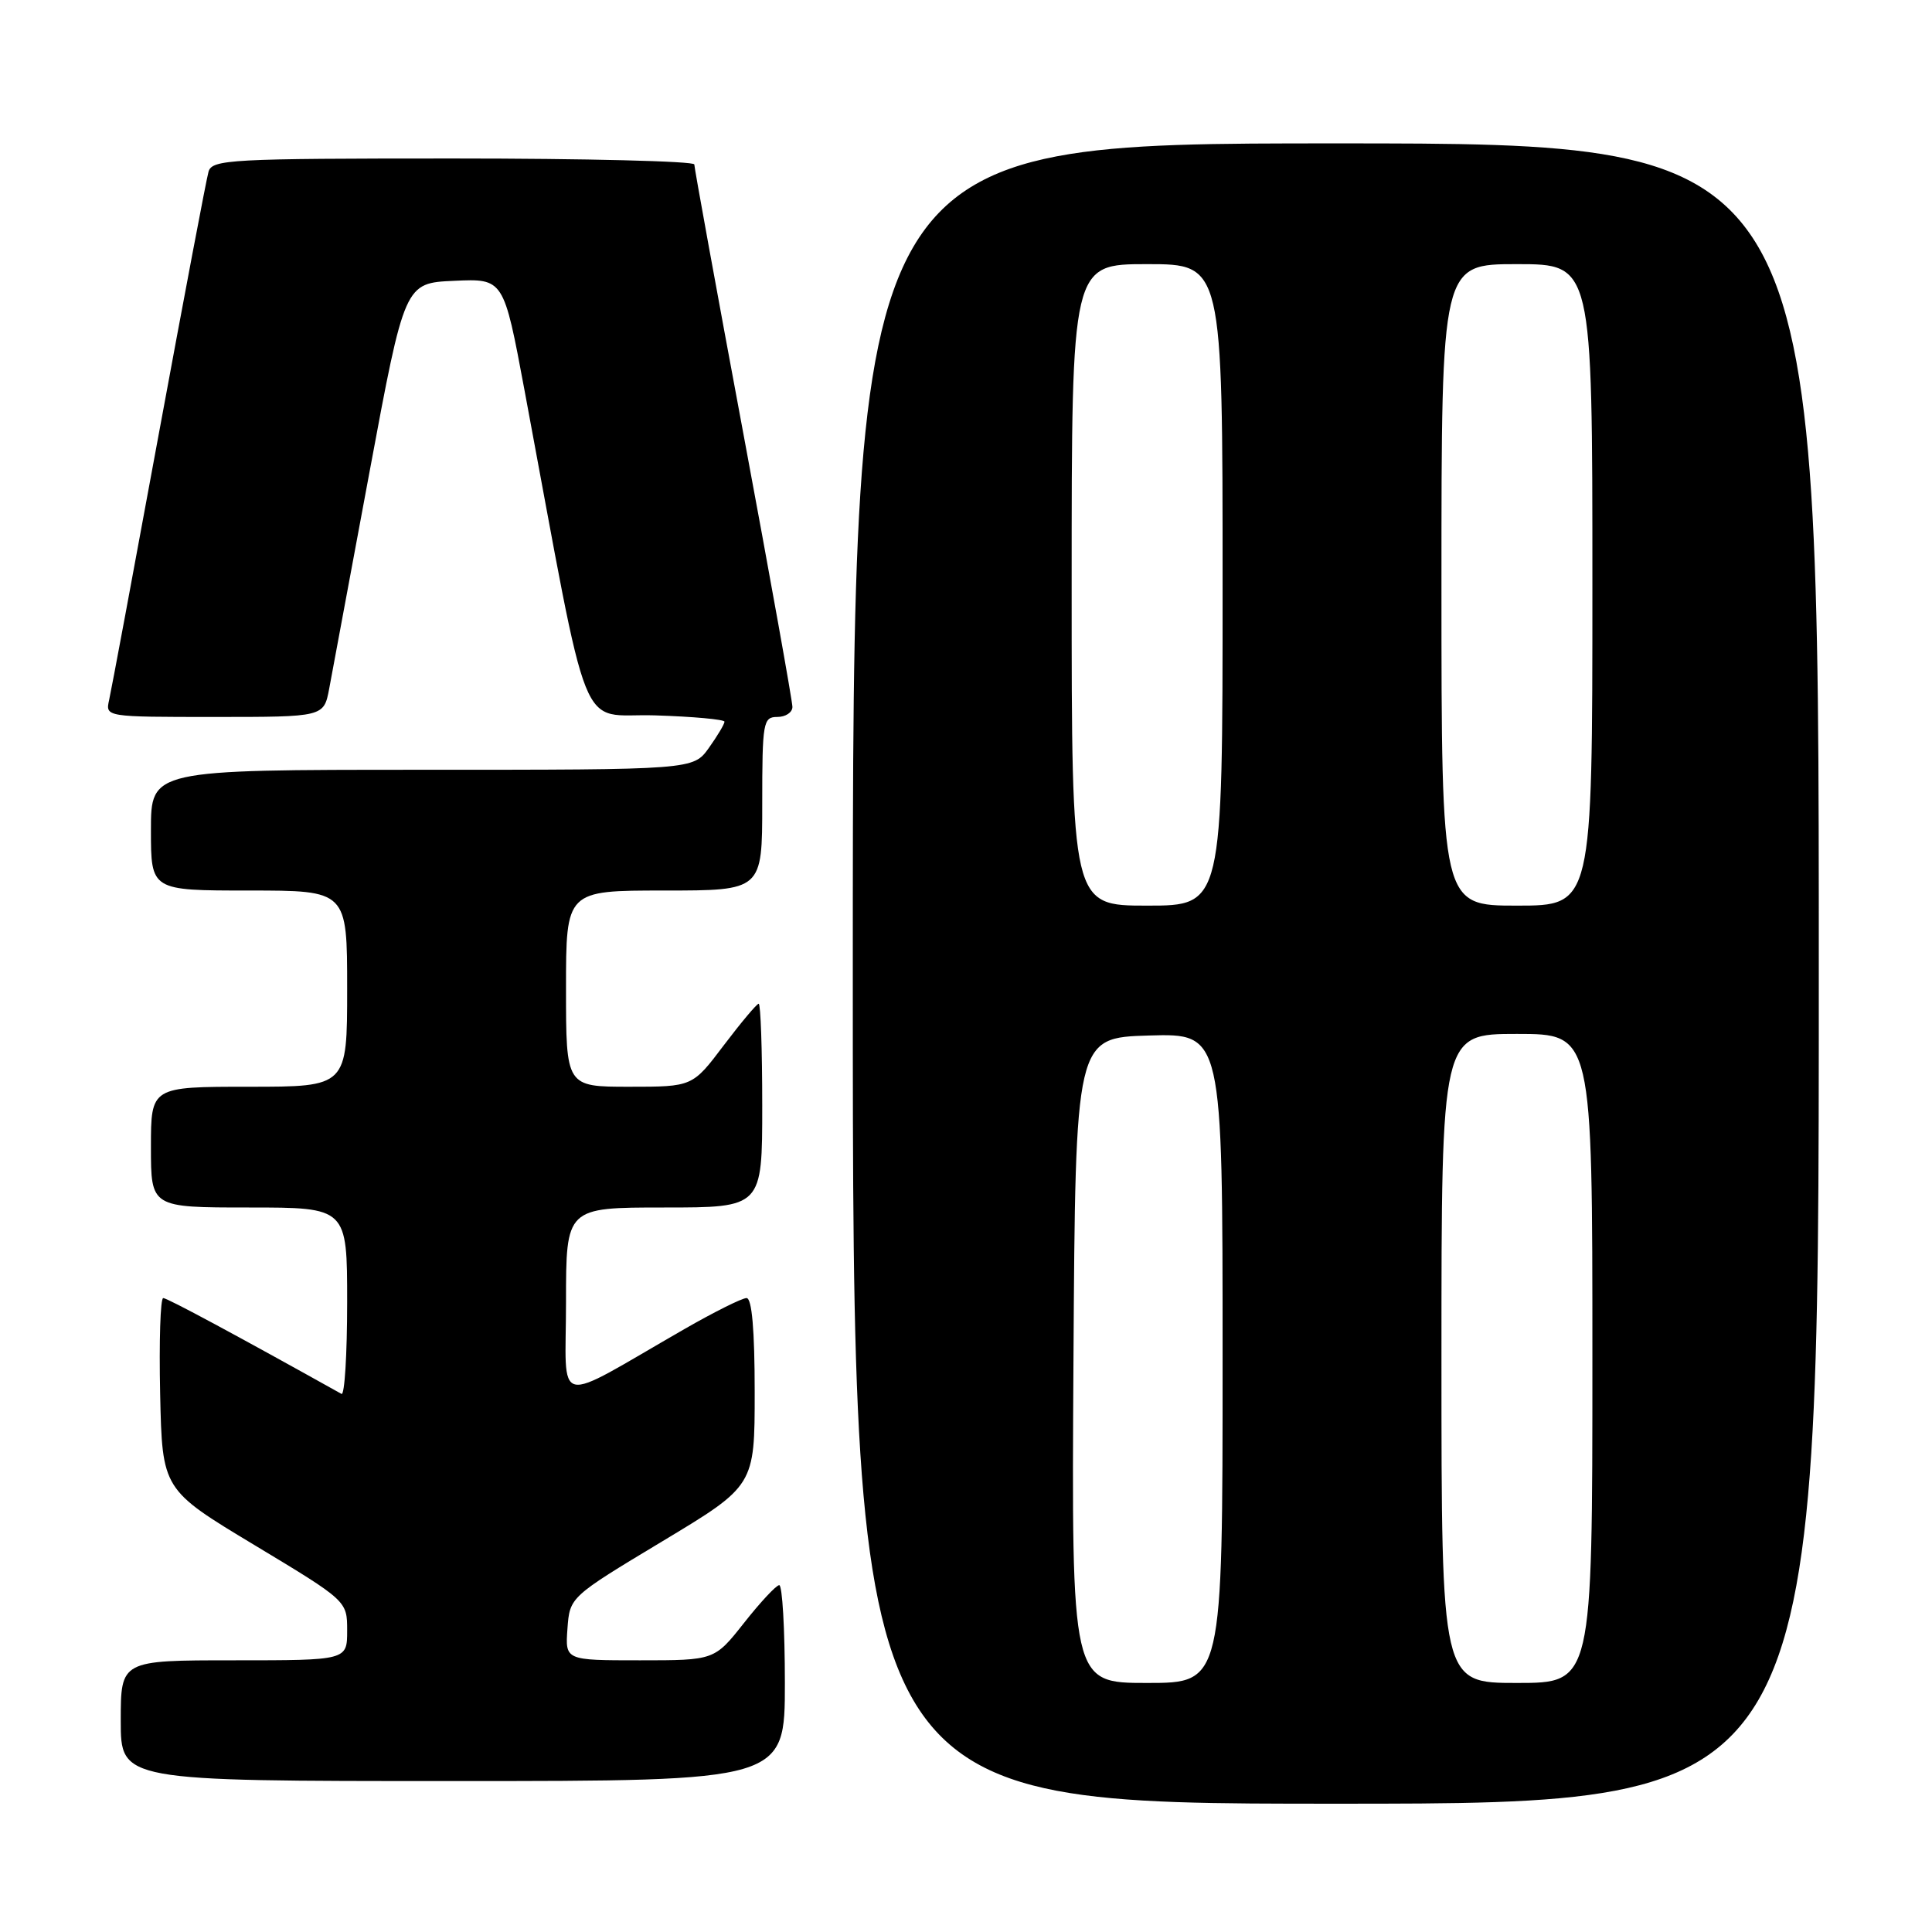 <?xml version="1.0" encoding="UTF-8" standalone="no"?>
<!DOCTYPE svg PUBLIC "-//W3C//DTD SVG 1.1//EN" "http://www.w3.org/Graphics/SVG/1.1/DTD/svg11.dtd" >
<svg xmlns="http://www.w3.org/2000/svg" xmlns:xlink="http://www.w3.org/1999/xlink" version="1.1" viewBox="0 0 256 256">
 <g >
 <path fill="currentColor"
d=" M 241.00 129.00 C 241.00 19.00 241.00 19.00 177.00 19.00 C 113.00 19.00 113.00 19.00 113.00 129.00 C 113.00 239.00 113.00 239.00 177.00 239.00 C 241.00 239.00 241.00 239.00 241.00 129.00 Z  M 104.00 223.00 C 104.00 215.85 103.66 210.02 103.25 210.04 C 102.84 210.06 100.74 212.31 98.59 215.04 C 94.67 220.00 94.67 220.00 84.78 220.00 C 74.89 220.00 74.89 220.00 75.19 215.81 C 75.50 211.61 75.50 211.61 87.75 204.24 C 100.00 196.87 100.00 196.87 100.00 184.44 C 100.00 176.23 99.63 172.00 98.92 172.00 C 98.33 172.00 94.62 173.85 90.67 176.12 C 73.02 186.26 75.00 186.71 75.00 172.54 C 75.00 160.00 75.00 160.00 88.00 160.00 C 101.00 160.00 101.00 160.00 101.00 146.50 C 101.00 139.07 100.79 133.00 100.53 133.00 C 100.28 133.00 98.20 135.48 95.91 138.50 C 91.76 144.00 91.76 144.00 83.38 144.00 C 75.00 144.00 75.00 144.00 75.00 131.00 C 75.00 118.00 75.00 118.00 88.00 118.00 C 101.00 118.00 101.00 118.00 101.00 106.50 C 101.00 95.67 101.12 95.00 103.00 95.00 C 104.10 95.00 105.00 94.40 105.00 93.67 C 105.00 92.94 102.08 76.64 98.50 57.46 C 94.92 38.28 92.00 22.23 92.00 21.79 C 92.00 21.36 77.63 21.00 60.07 21.00 C 30.51 21.00 28.10 21.13 27.63 22.75 C 27.35 23.71 24.39 39.35 21.04 57.50 C 17.70 75.65 14.74 91.51 14.46 92.75 C 13.96 95.00 13.96 95.00 28.44 95.00 C 42.91 95.00 42.91 95.00 43.62 91.25 C 44.00 89.19 46.41 76.25 48.97 62.50 C 53.62 37.50 53.62 37.50 60.18 37.21 C 66.74 36.91 66.74 36.91 69.50 51.71 C 78.38 99.26 76.46 94.47 86.77 94.79 C 91.85 94.95 96.00 95.33 96.00 95.63 C 96.00 95.94 95.07 97.50 93.93 99.10 C 91.86 102.00 91.86 102.00 55.93 102.00 C 20.00 102.00 20.00 102.00 20.00 110.00 C 20.00 118.00 20.00 118.00 33.00 118.00 C 46.00 118.00 46.00 118.00 46.00 131.00 C 46.00 144.00 46.00 144.00 33.00 144.00 C 20.00 144.00 20.00 144.00 20.00 152.00 C 20.00 160.00 20.00 160.00 33.00 160.00 C 46.00 160.00 46.00 160.00 46.00 172.56 C 46.00 179.47 45.66 184.93 45.25 184.70 C 31.57 177.06 22.17 172.00 21.63 172.00 C 21.25 172.00 21.07 177.71 21.22 184.69 C 21.50 197.38 21.50 197.38 33.75 204.75 C 46.00 212.13 46.00 212.13 46.00 216.06 C 46.00 220.00 46.00 220.00 31.00 220.00 C 16.00 220.00 16.00 220.00 16.00 228.00 C 16.00 236.00 16.00 236.00 60.00 236.00 C 104.00 236.00 104.00 236.00 104.00 223.00 Z  M 142.24 180.25 C 142.50 137.50 142.50 137.50 152.25 137.21 C 162.00 136.93 162.00 136.93 162.00 179.96 C 162.00 223.00 162.00 223.00 151.99 223.00 C 141.98 223.00 141.98 223.00 142.24 180.25 Z  M 191.00 180.00 C 191.00 137.00 191.00 137.00 201.00 137.00 C 211.00 137.00 211.00 137.00 211.00 180.00 C 211.00 223.00 211.00 223.00 201.00 223.00 C 191.00 223.00 191.00 223.00 191.00 180.00 Z  M 142.00 77.50 C 142.00 35.00 142.00 35.00 152.00 35.00 C 162.00 35.00 162.00 35.00 162.00 77.50 C 162.00 120.00 162.00 120.00 152.00 120.00 C 142.00 120.00 142.00 120.00 142.00 77.50 Z  M 191.00 77.50 C 191.00 35.00 191.00 35.00 201.00 35.00 C 211.00 35.00 211.00 35.00 211.00 77.50 C 211.00 120.00 211.00 120.00 201.00 120.00 C 191.00 120.00 191.00 120.00 191.00 77.50 Z "/>
</g>
</svg>